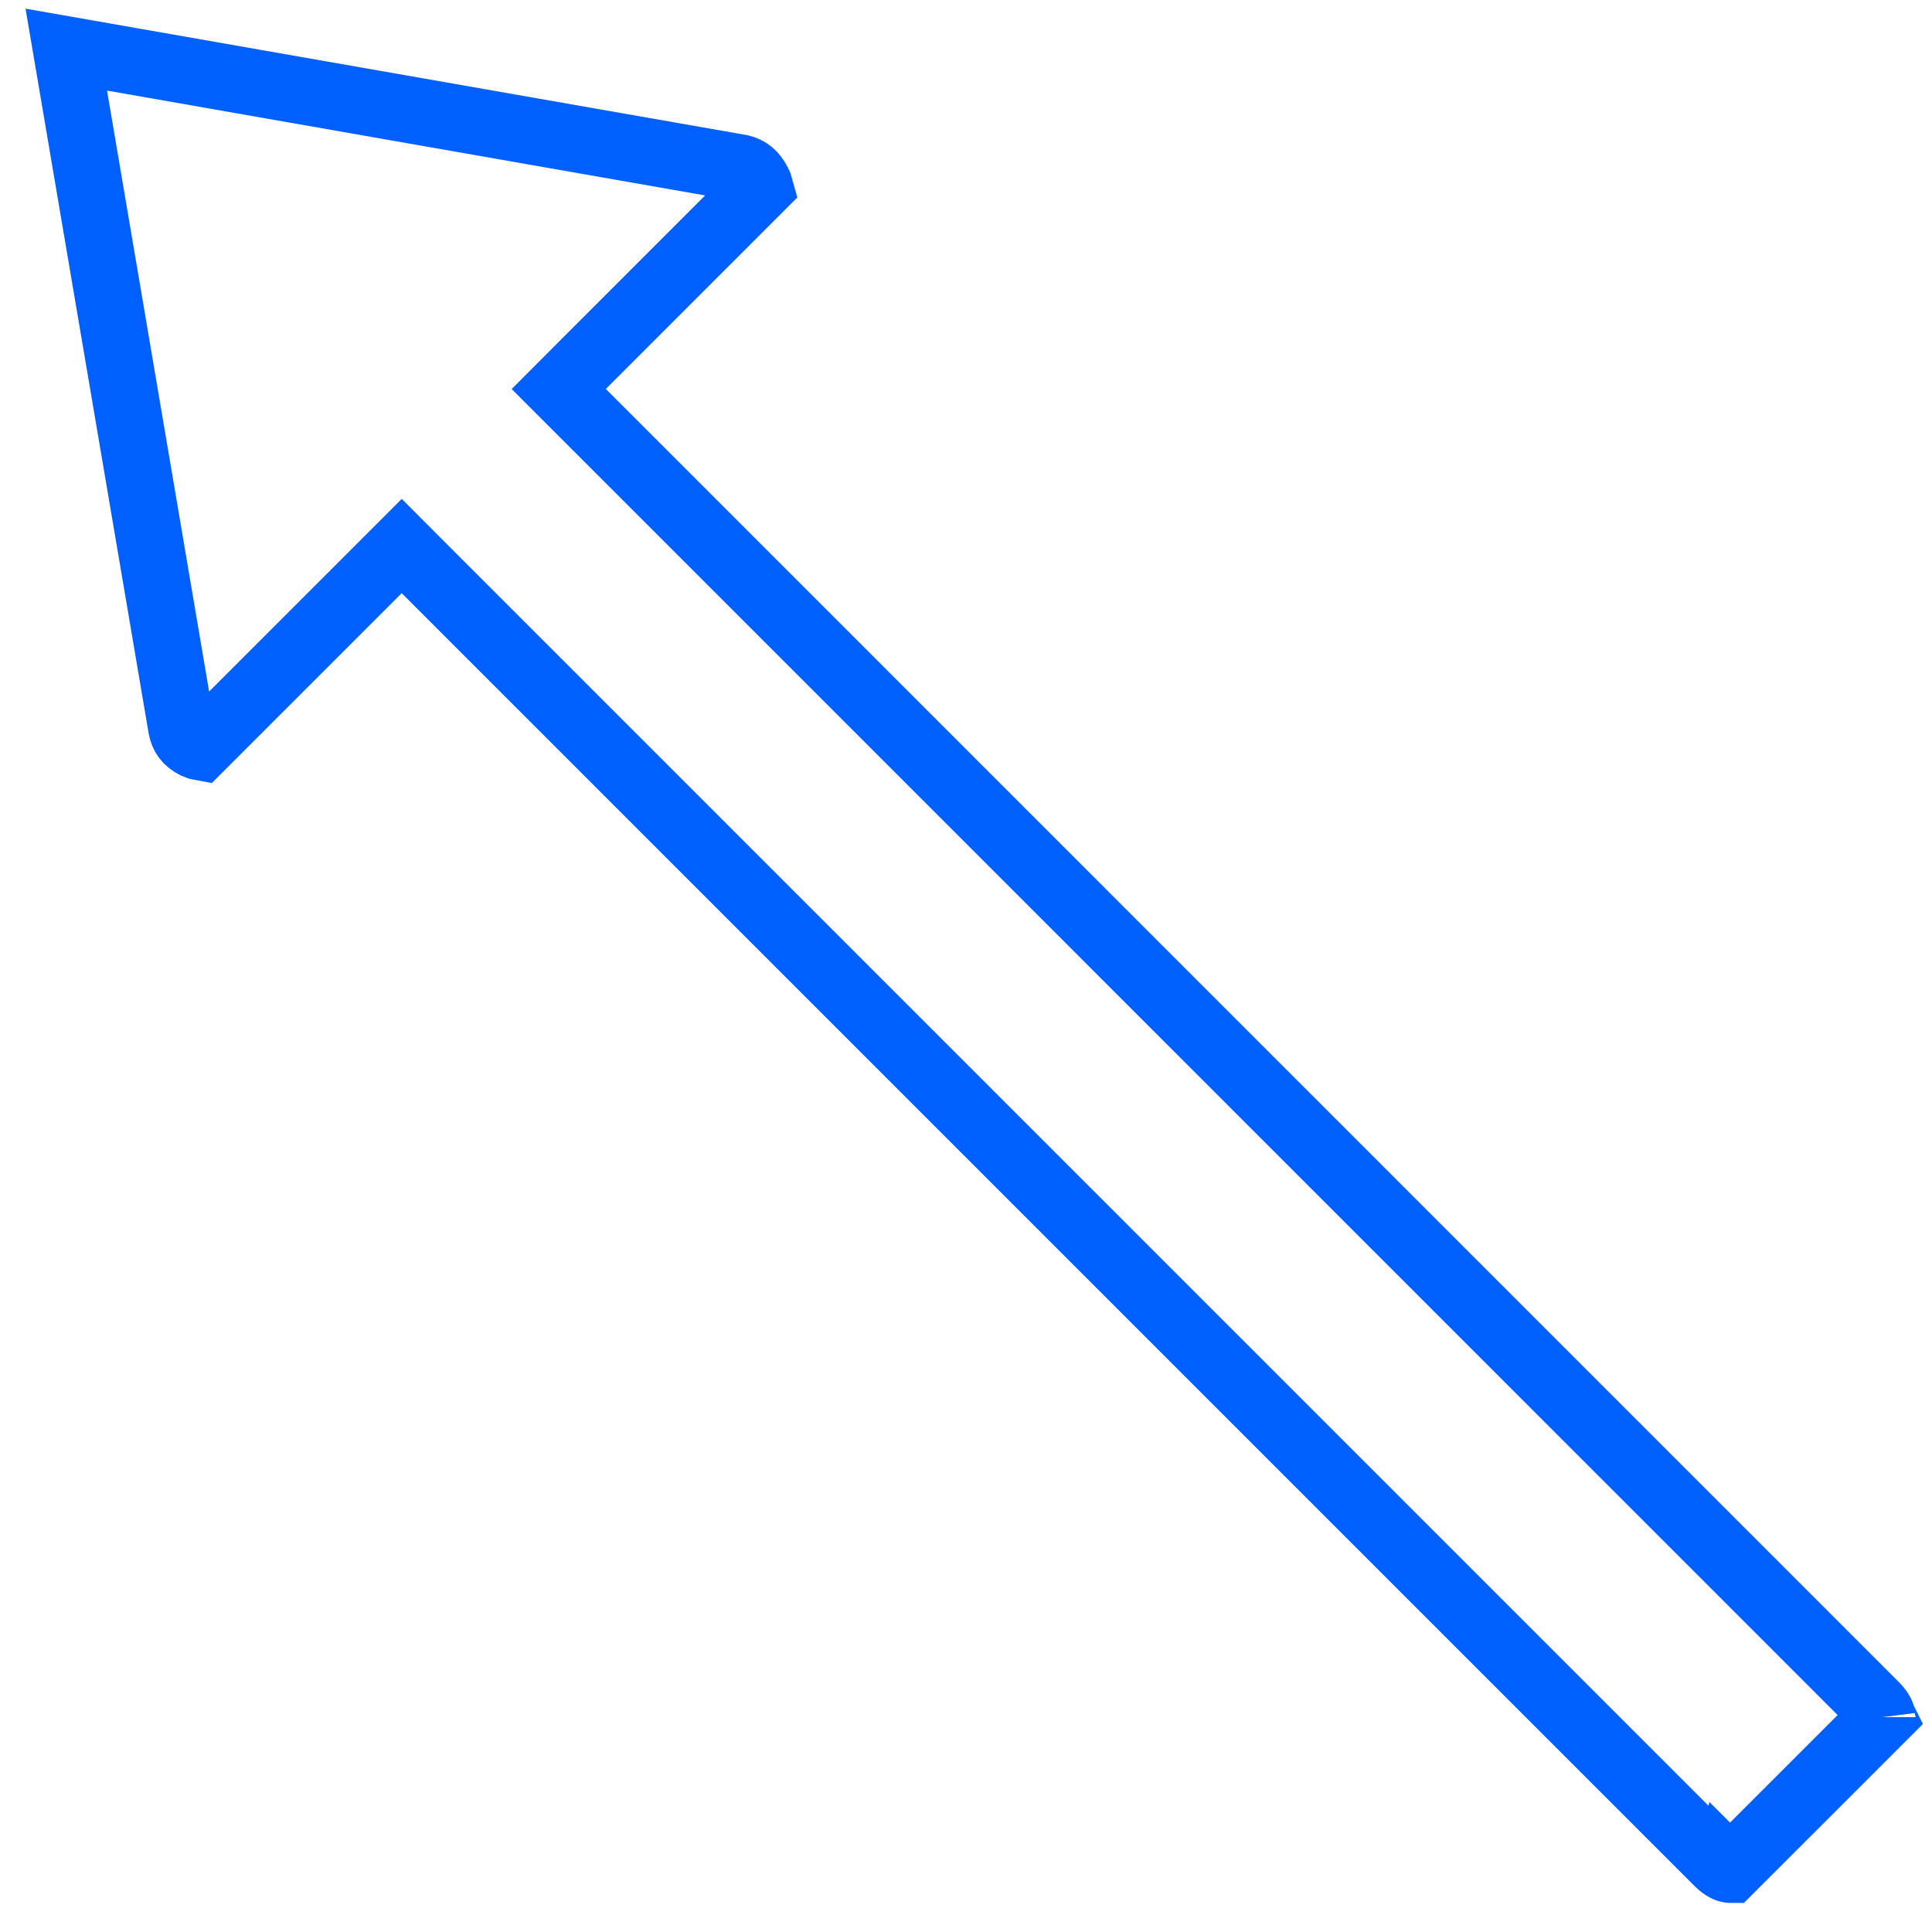 <svg width="29" height="29" viewBox="0 0 29 29" fill="none" xmlns="http://www.w3.org/2000/svg">
<path d="M8.74 6.192L8.387 5.839L8.74 5.485L11.411 2.814C11.407 2.799 11.399 2.776 11.381 2.742C11.313 2.609 11.232 2.548 11.121 2.52L0.995 0.745L2.725 10.929C2.749 11.045 2.803 11.122 2.925 11.187C2.966 11.205 2.993 11.213 3.01 11.216L5.676 8.55L6.03 8.196L6.383 8.55L25.789 27.956C25.875 28.041 25.933 28.059 25.965 28.063L25.965 28.068L25.966 28.063C25.967 28.064 25.968 28.064 25.969 28.064L28.255 25.779C28.254 25.777 28.254 25.776 28.254 25.775L28.259 25.774L28.254 25.775C28.25 25.743 28.232 25.684 28.146 25.599L8.74 6.192Z" stroke="#0060FF"/>
</svg>
